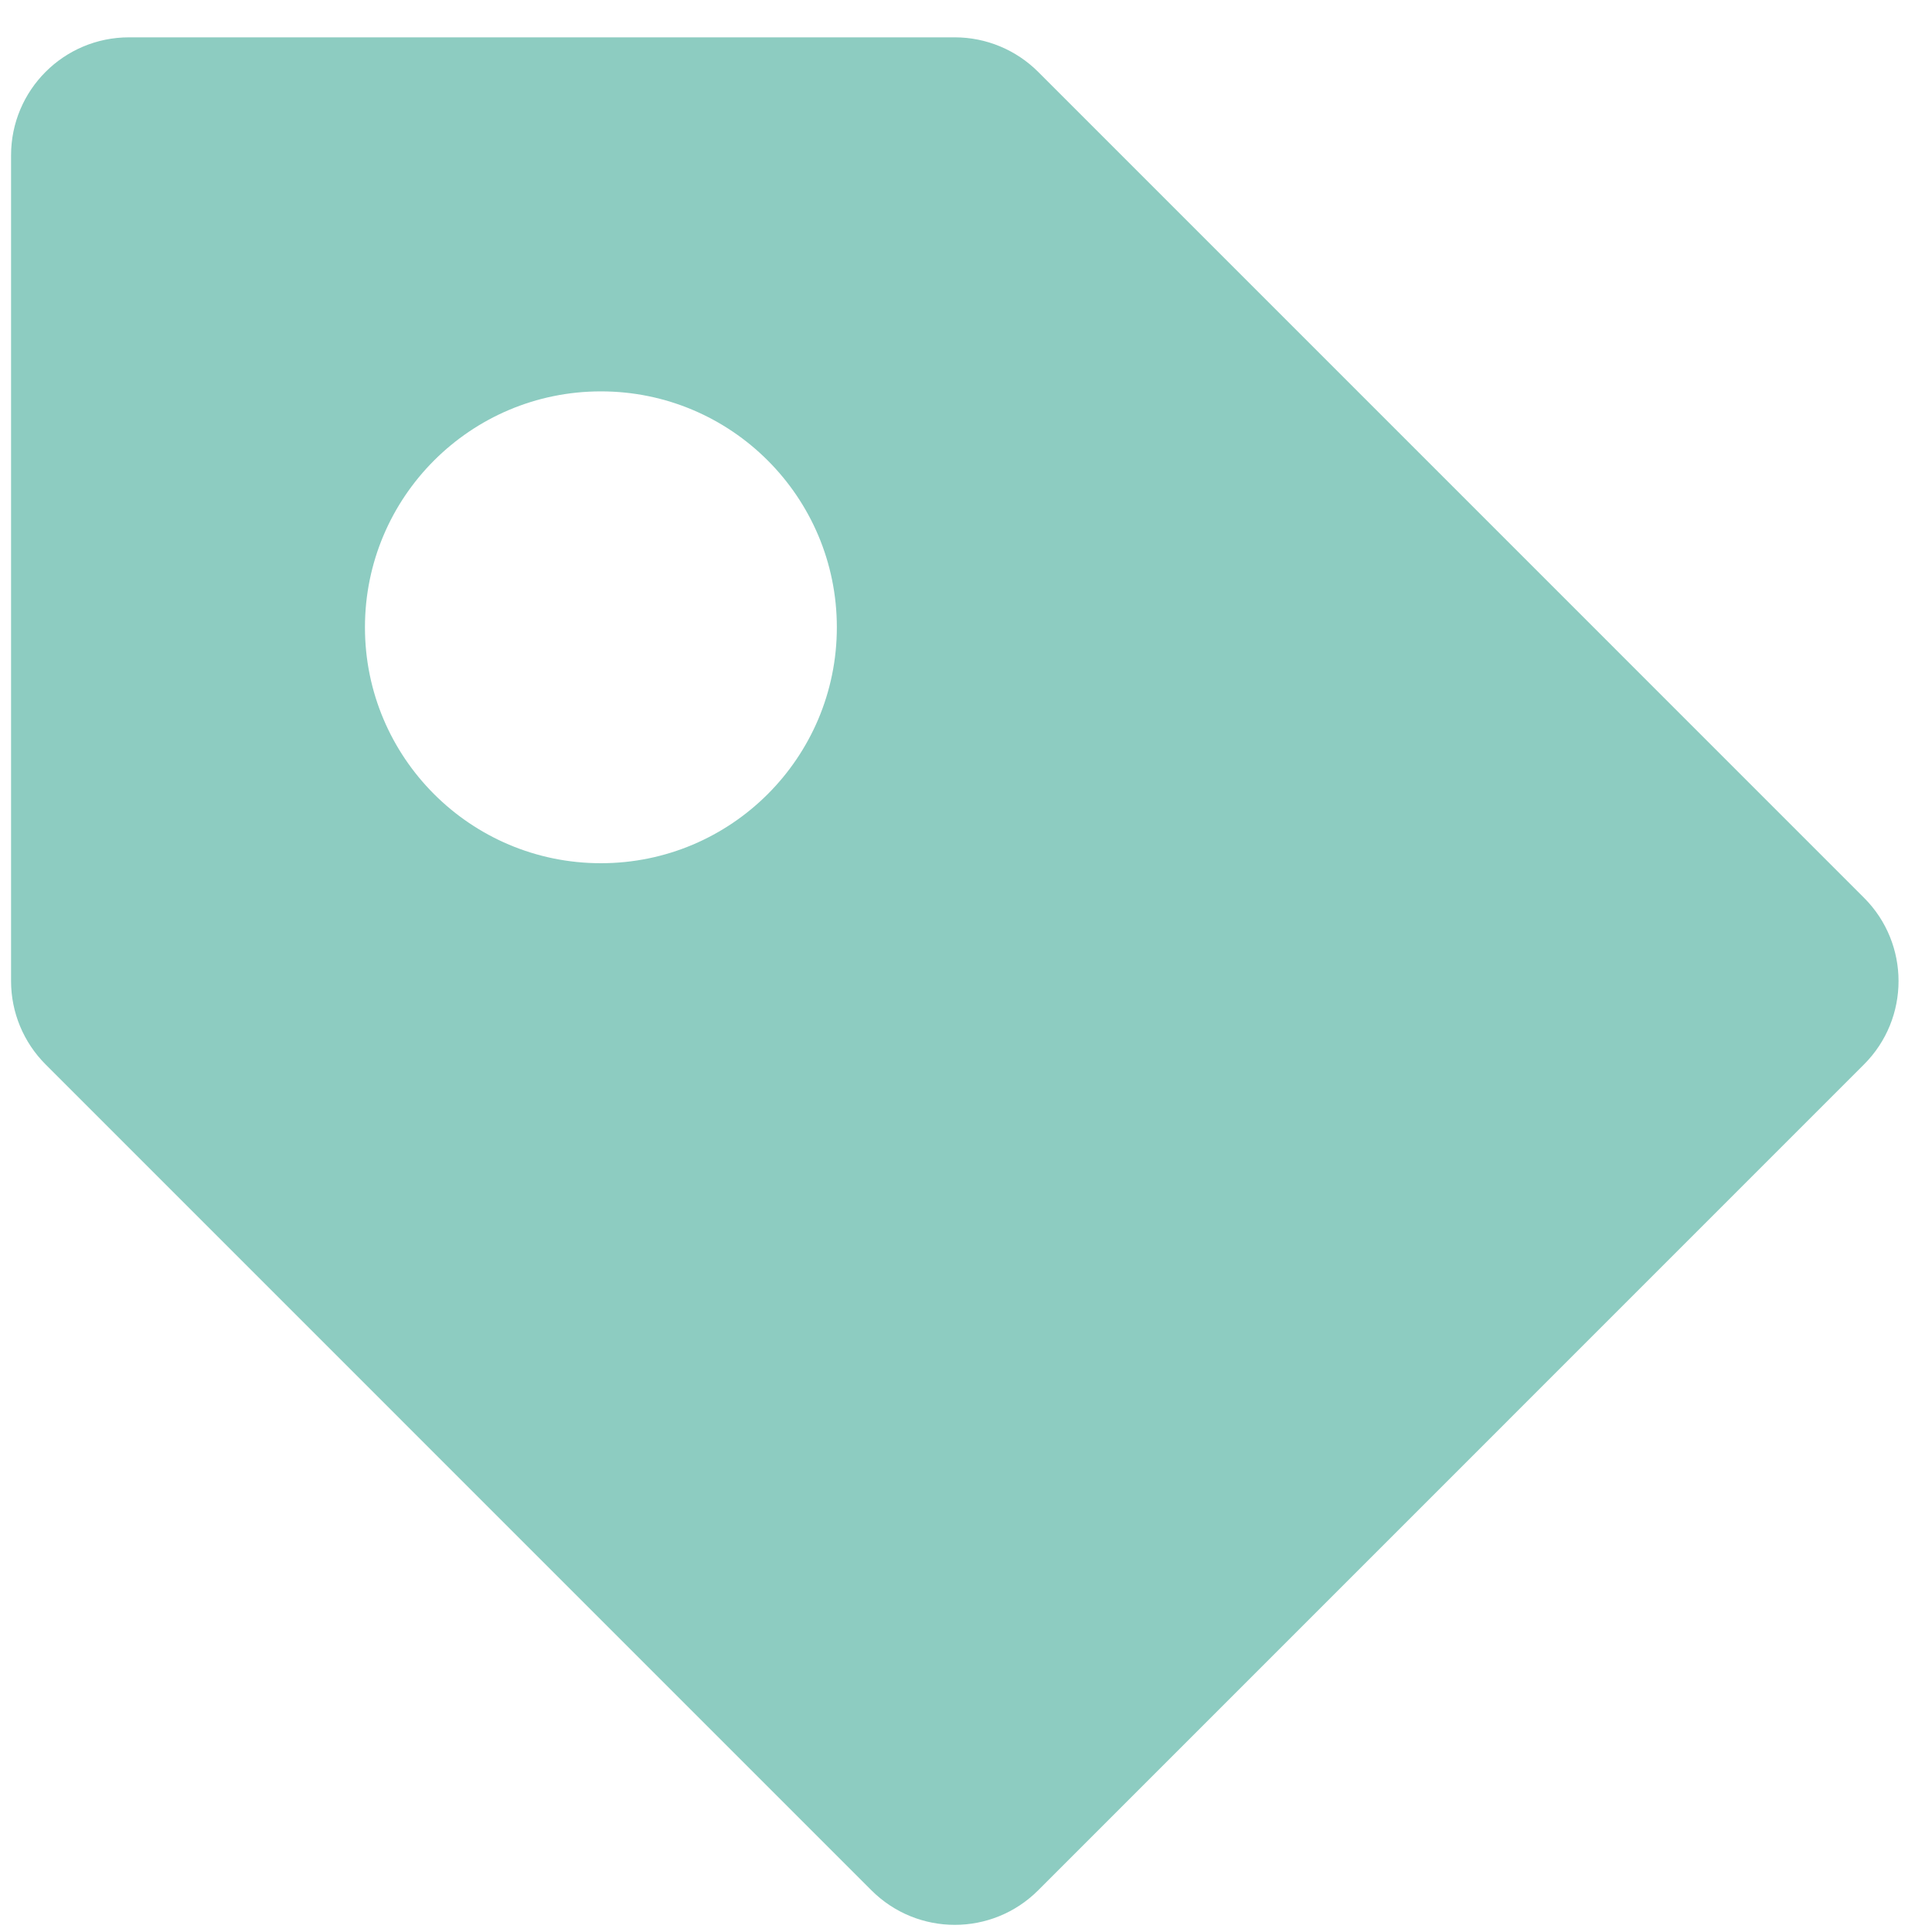 <svg width="40" height="40" viewBox="0 0 40 40" fill="none" xmlns="http://www.w3.org/2000/svg">
<path d="M38.591 18.586L21.495 1.489C21.037 1.031 20.416 0.773 19.768 0.773H2.671C1.321 0.773 0.229 1.866 0.229 3.216V20.312C0.229 20.961 0.487 21.581 0.945 22.039L18.041 39.136C18.518 39.613 19.143 39.852 19.768 39.852C20.393 39.852 21.018 39.613 21.495 39.136L38.591 22.039C39.546 21.085 39.546 19.539 38.591 18.586ZM12.441 17.872C9.743 17.872 7.556 15.685 7.556 12.988C7.556 10.29 9.743 8.103 12.441 8.103C15.139 8.103 17.326 10.29 17.326 12.988C17.326 15.685 15.139 17.872 12.441 17.872Z" fill="#8DCCC1"/>
</svg>